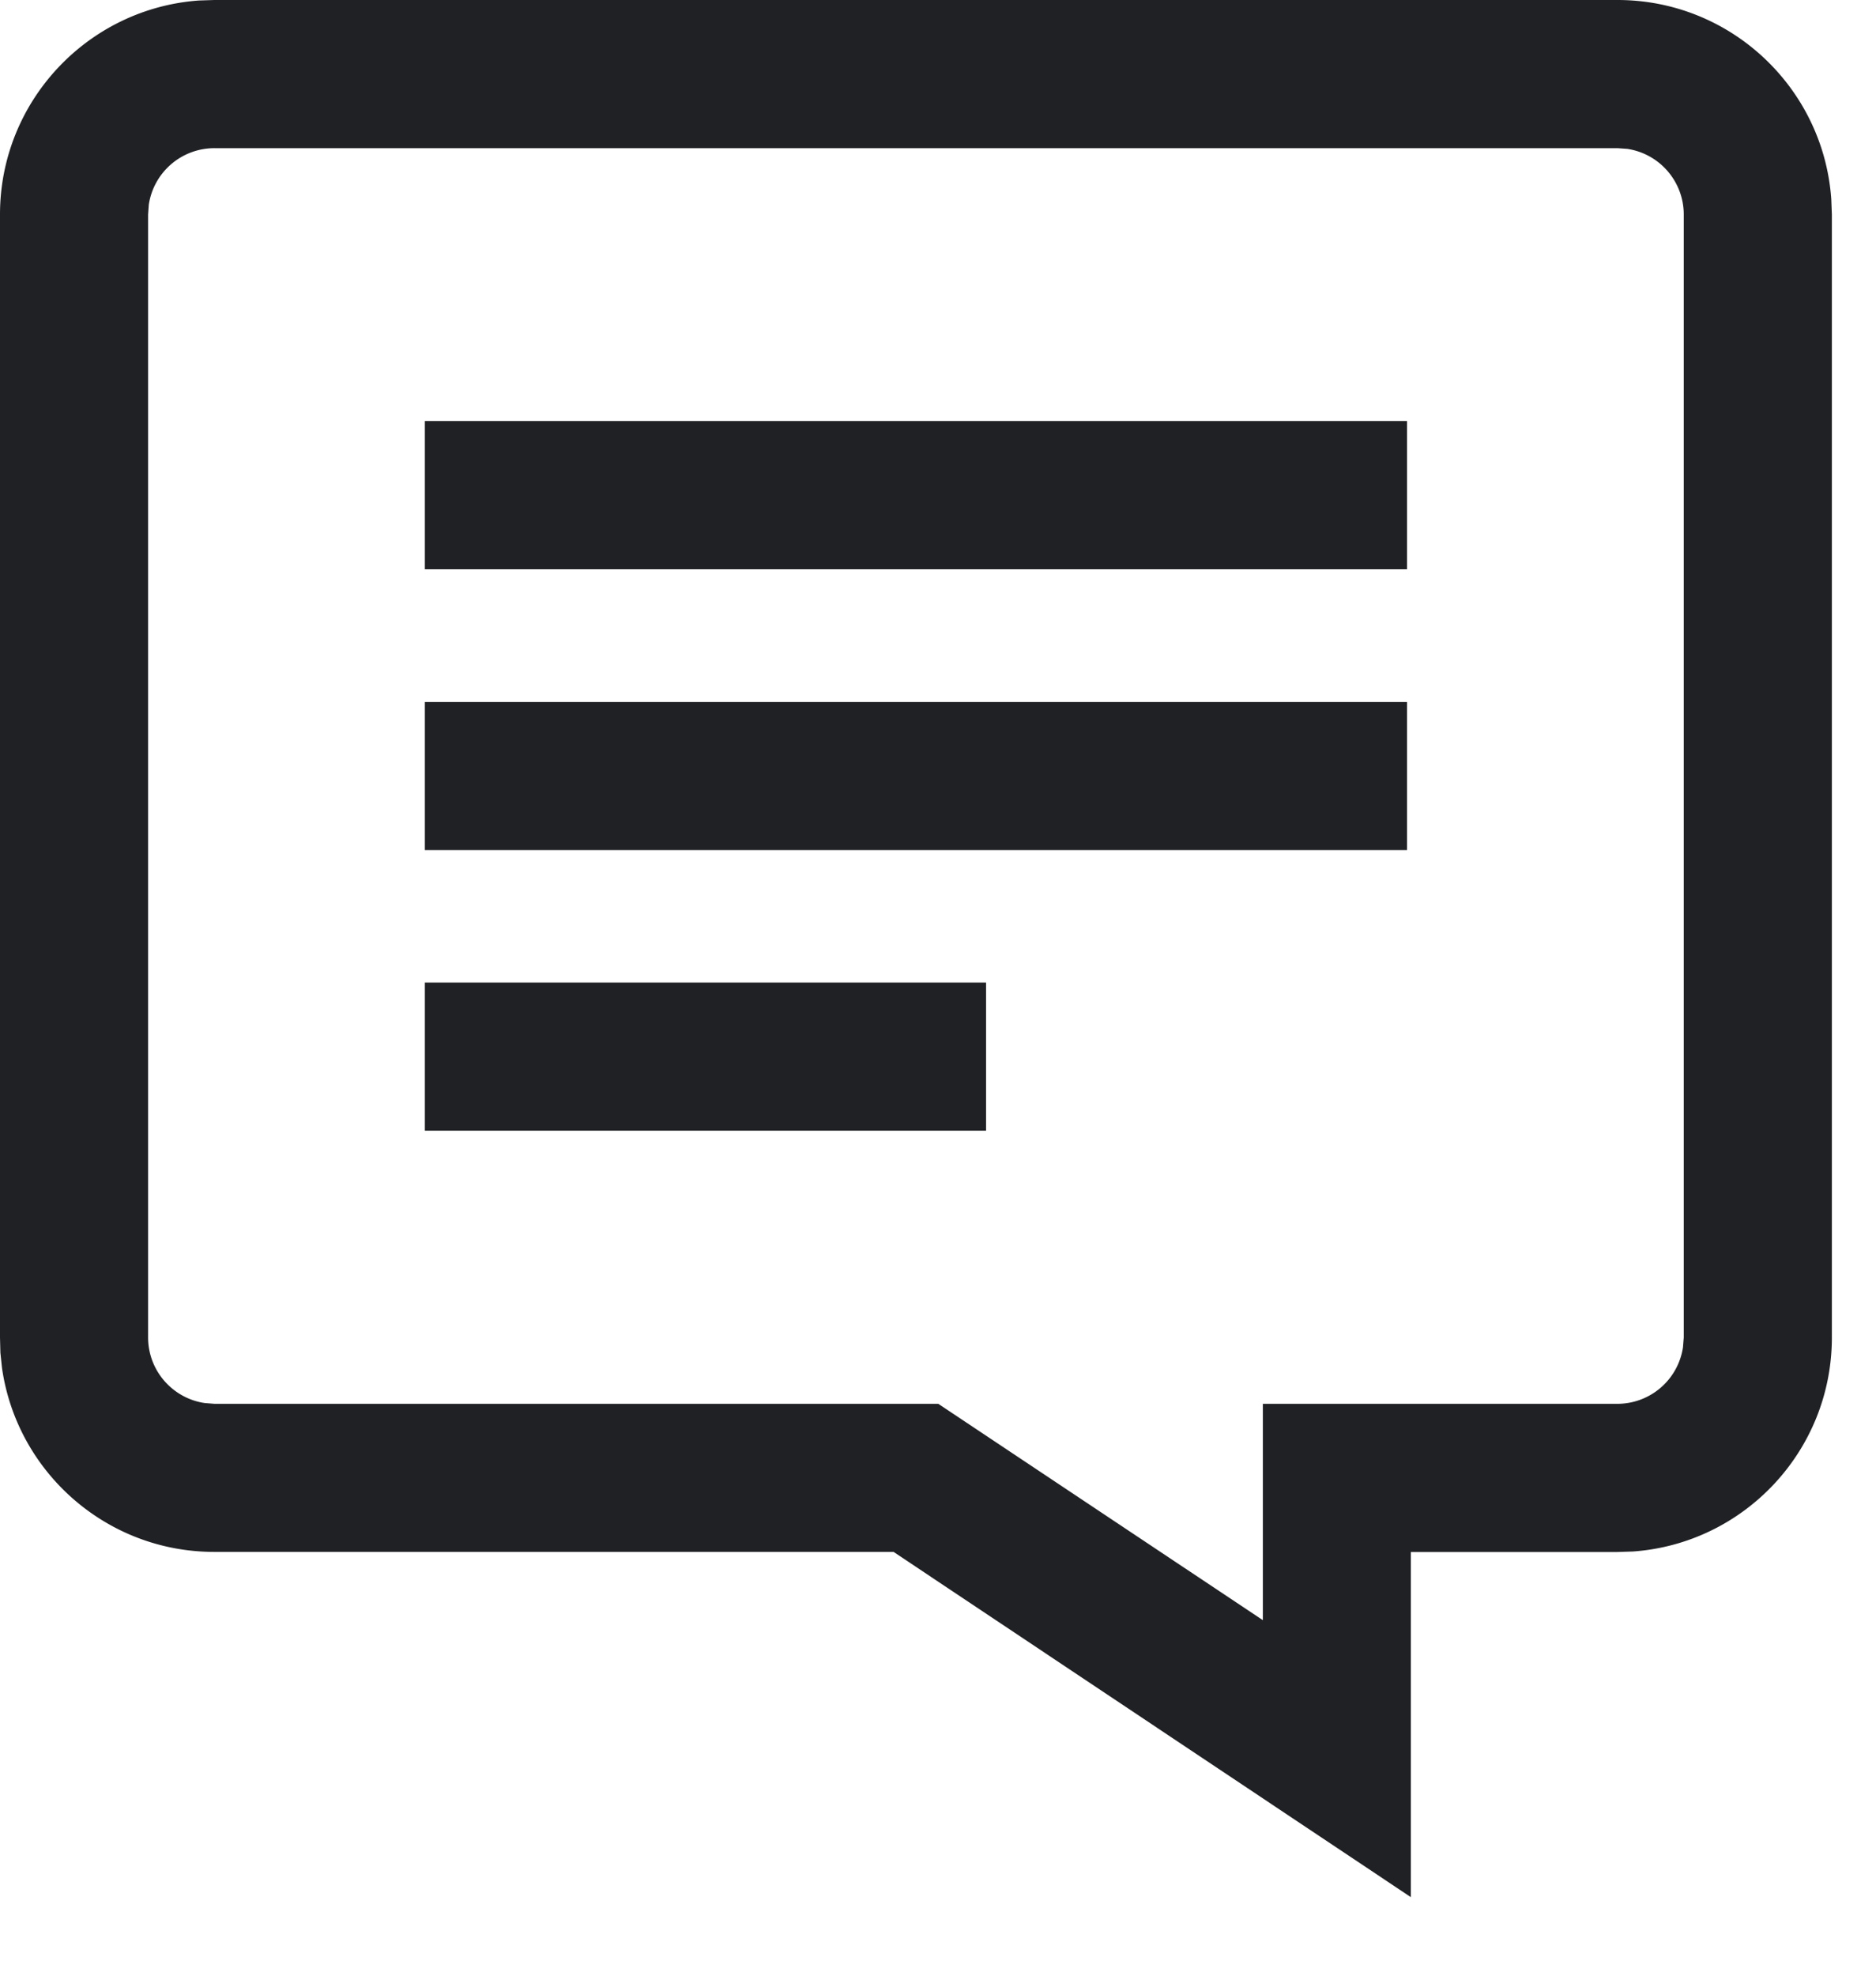 <svg width="19" height="20" fill="none" xmlns="http://www.w3.org/2000/svg"><path fill-rule="evenodd" clip-rule="evenodd" d="M16.382 0c1.146 0 2.086.89 2.165 2.016l.006.155V13.54c0 1.147-.89 2.087-2.016 2.166l-.155.005h-2.093v3.494L9.05 15.71H2.17c-1.094 0-2-.81-2.15-1.864l-.016-.152L0 13.54V2.171C0 1.025.89.085 2.016.005L2.171 0h14.21Zm0 1.5H2.172a.672.672 0 0 0-.665.572l-.007.1v11.367c0 .337.249.616.572.664l.1.008h7.331l3.287 2.19v-2.19h3.592a.672.672 0 0 0 .663-.572l.008-.1V2.171a.672.672 0 0 0-.572-.664l-.1-.007Zm-6.395 9.947v-1.5H4.303v1.5h5.684Zm4.263-4.342v1.5H4.303v-1.5h9.947Zm0-1.342v-1.5H4.303v1.5h9.947Z" fill="#202124"/></svg>